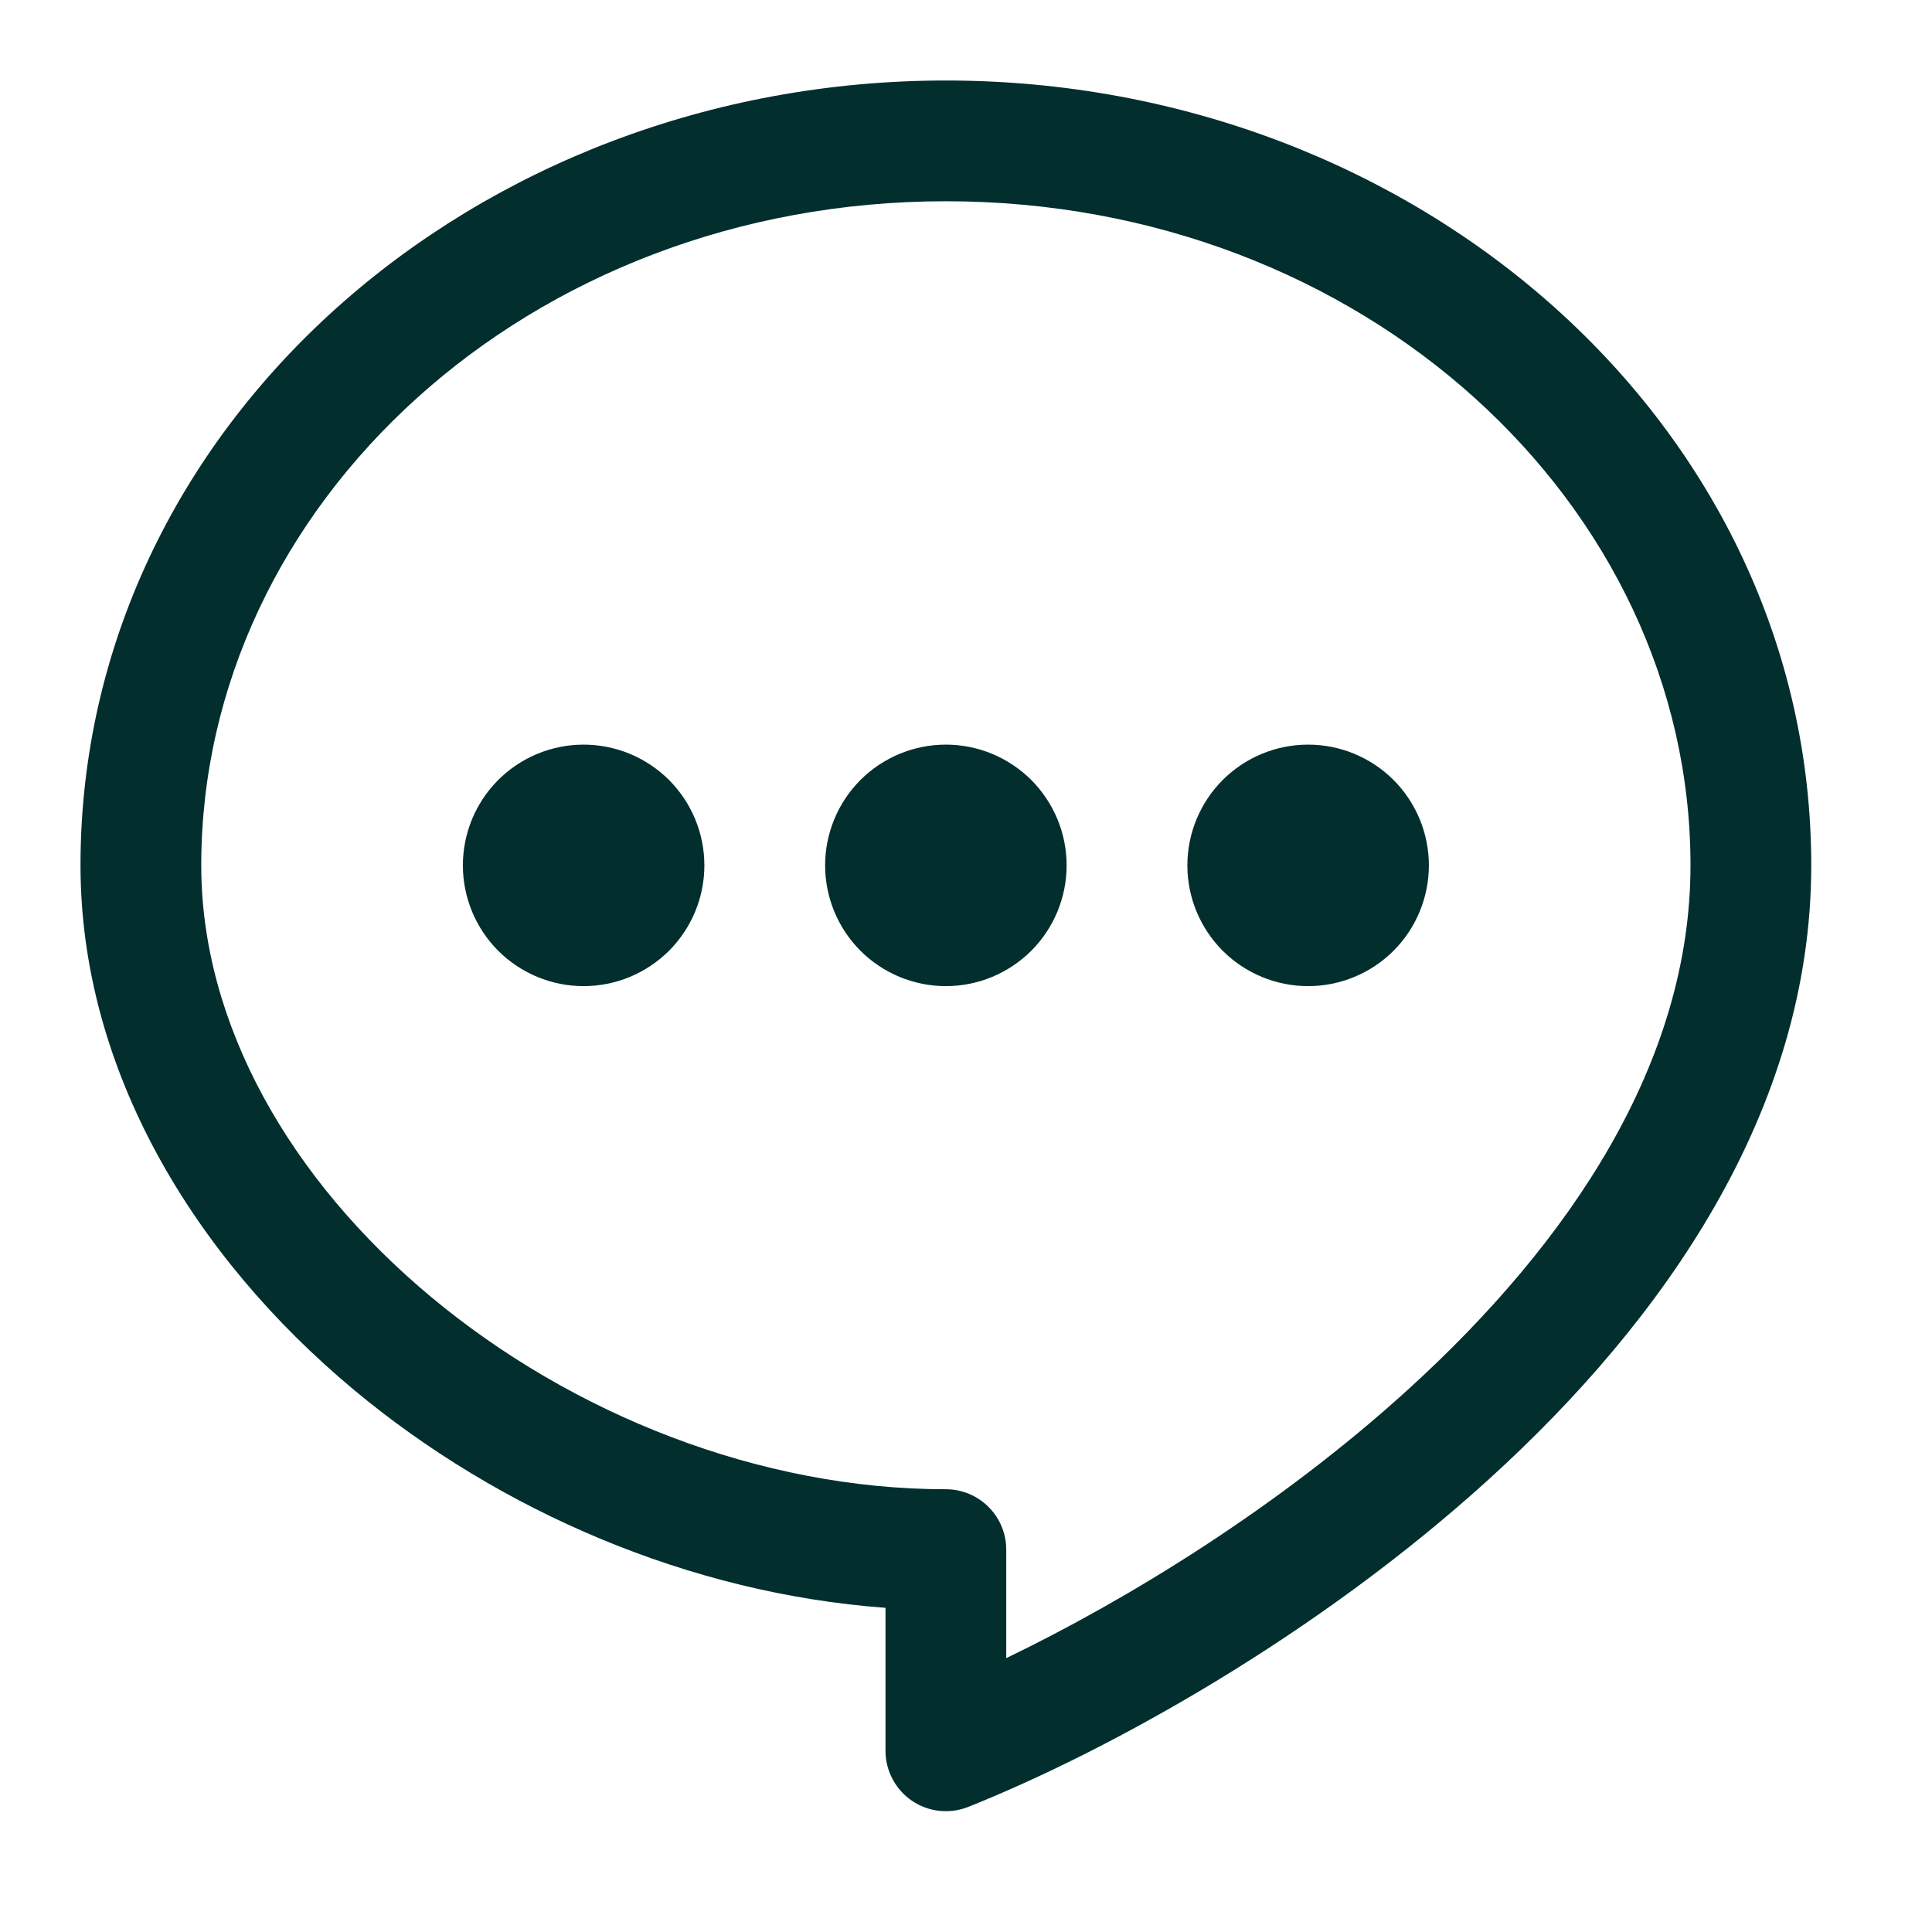 <svg width="24" height="24" viewBox="0 0 24 24" fill="none" xmlns="http://www.w3.org/2000/svg">
<path fill-rule="evenodd" clip-rule="evenodd" d="M2.5 10.75C2.5 6.266 6.565 2.5 11.75 2.5C16.935 2.5 21 6.266 21 10.75C21 13.19 19.515 15.42 17.495 17.258C15.883 18.725 14.005 19.872 12.5 20.598V19.25C12.5 19.051 12.421 18.86 12.28 18.72C12.14 18.579 11.949 18.5 11.75 18.5C9.442 18.5 7.109 17.573 5.355 16.111C3.598 14.647 2.5 12.716 2.5 10.75ZM11.75 1C5.89 1 1 5.293 1 10.75C1 13.284 2.402 15.603 4.395 17.264C6.205 18.773 8.568 19.795 11 19.973V21.75C11 21.872 11.03 21.993 11.088 22.101C11.145 22.209 11.228 22.302 11.329 22.37C11.431 22.439 11.548 22.482 11.669 22.495C11.791 22.508 11.914 22.491 12.028 22.446C13.765 21.752 16.345 20.332 18.505 18.367C20.652 16.414 22.5 13.81 22.5 10.75C22.5 5.293 17.61 1 11.75 1ZM7.25 12.25C7.447 12.25 7.642 12.211 7.824 12.136C8.006 12.06 8.171 11.95 8.311 11.811C8.45 11.671 8.56 11.506 8.636 11.324C8.711 11.142 8.75 10.947 8.75 10.75C8.75 10.553 8.711 10.358 8.636 10.176C8.56 9.994 8.45 9.829 8.311 9.689C8.171 9.55 8.006 9.44 7.824 9.364C7.642 9.289 7.447 9.25 7.25 9.25C6.852 9.25 6.471 9.408 6.189 9.689C5.908 9.971 5.75 10.352 5.75 10.75C5.75 11.148 5.908 11.529 6.189 11.811C6.471 12.092 6.852 12.25 7.25 12.25ZM11.75 12.25C11.947 12.25 12.142 12.211 12.324 12.136C12.506 12.06 12.671 11.95 12.811 11.811C12.95 11.671 13.06 11.506 13.136 11.324C13.211 11.142 13.25 10.947 13.25 10.75C13.25 10.553 13.211 10.358 13.136 10.176C13.06 9.994 12.95 9.829 12.811 9.689C12.671 9.55 12.506 9.44 12.324 9.364C12.142 9.289 11.947 9.25 11.75 9.25C11.352 9.25 10.971 9.408 10.689 9.689C10.408 9.971 10.25 10.352 10.25 10.75C10.25 11.148 10.408 11.529 10.689 11.811C10.971 12.092 11.352 12.25 11.75 12.25ZM17.75 10.75C17.75 11.148 17.592 11.529 17.311 11.811C17.029 12.092 16.648 12.25 16.25 12.25C15.852 12.25 15.471 12.092 15.189 11.811C14.908 11.529 14.75 11.148 14.75 10.75C14.75 10.352 14.908 9.971 15.189 9.689C15.471 9.408 15.852 9.25 16.25 9.25C16.648 9.25 17.029 9.408 17.311 9.689C17.592 9.971 17.75 10.352 17.75 10.75Z" fill="#032E2E"/>
</svg>
